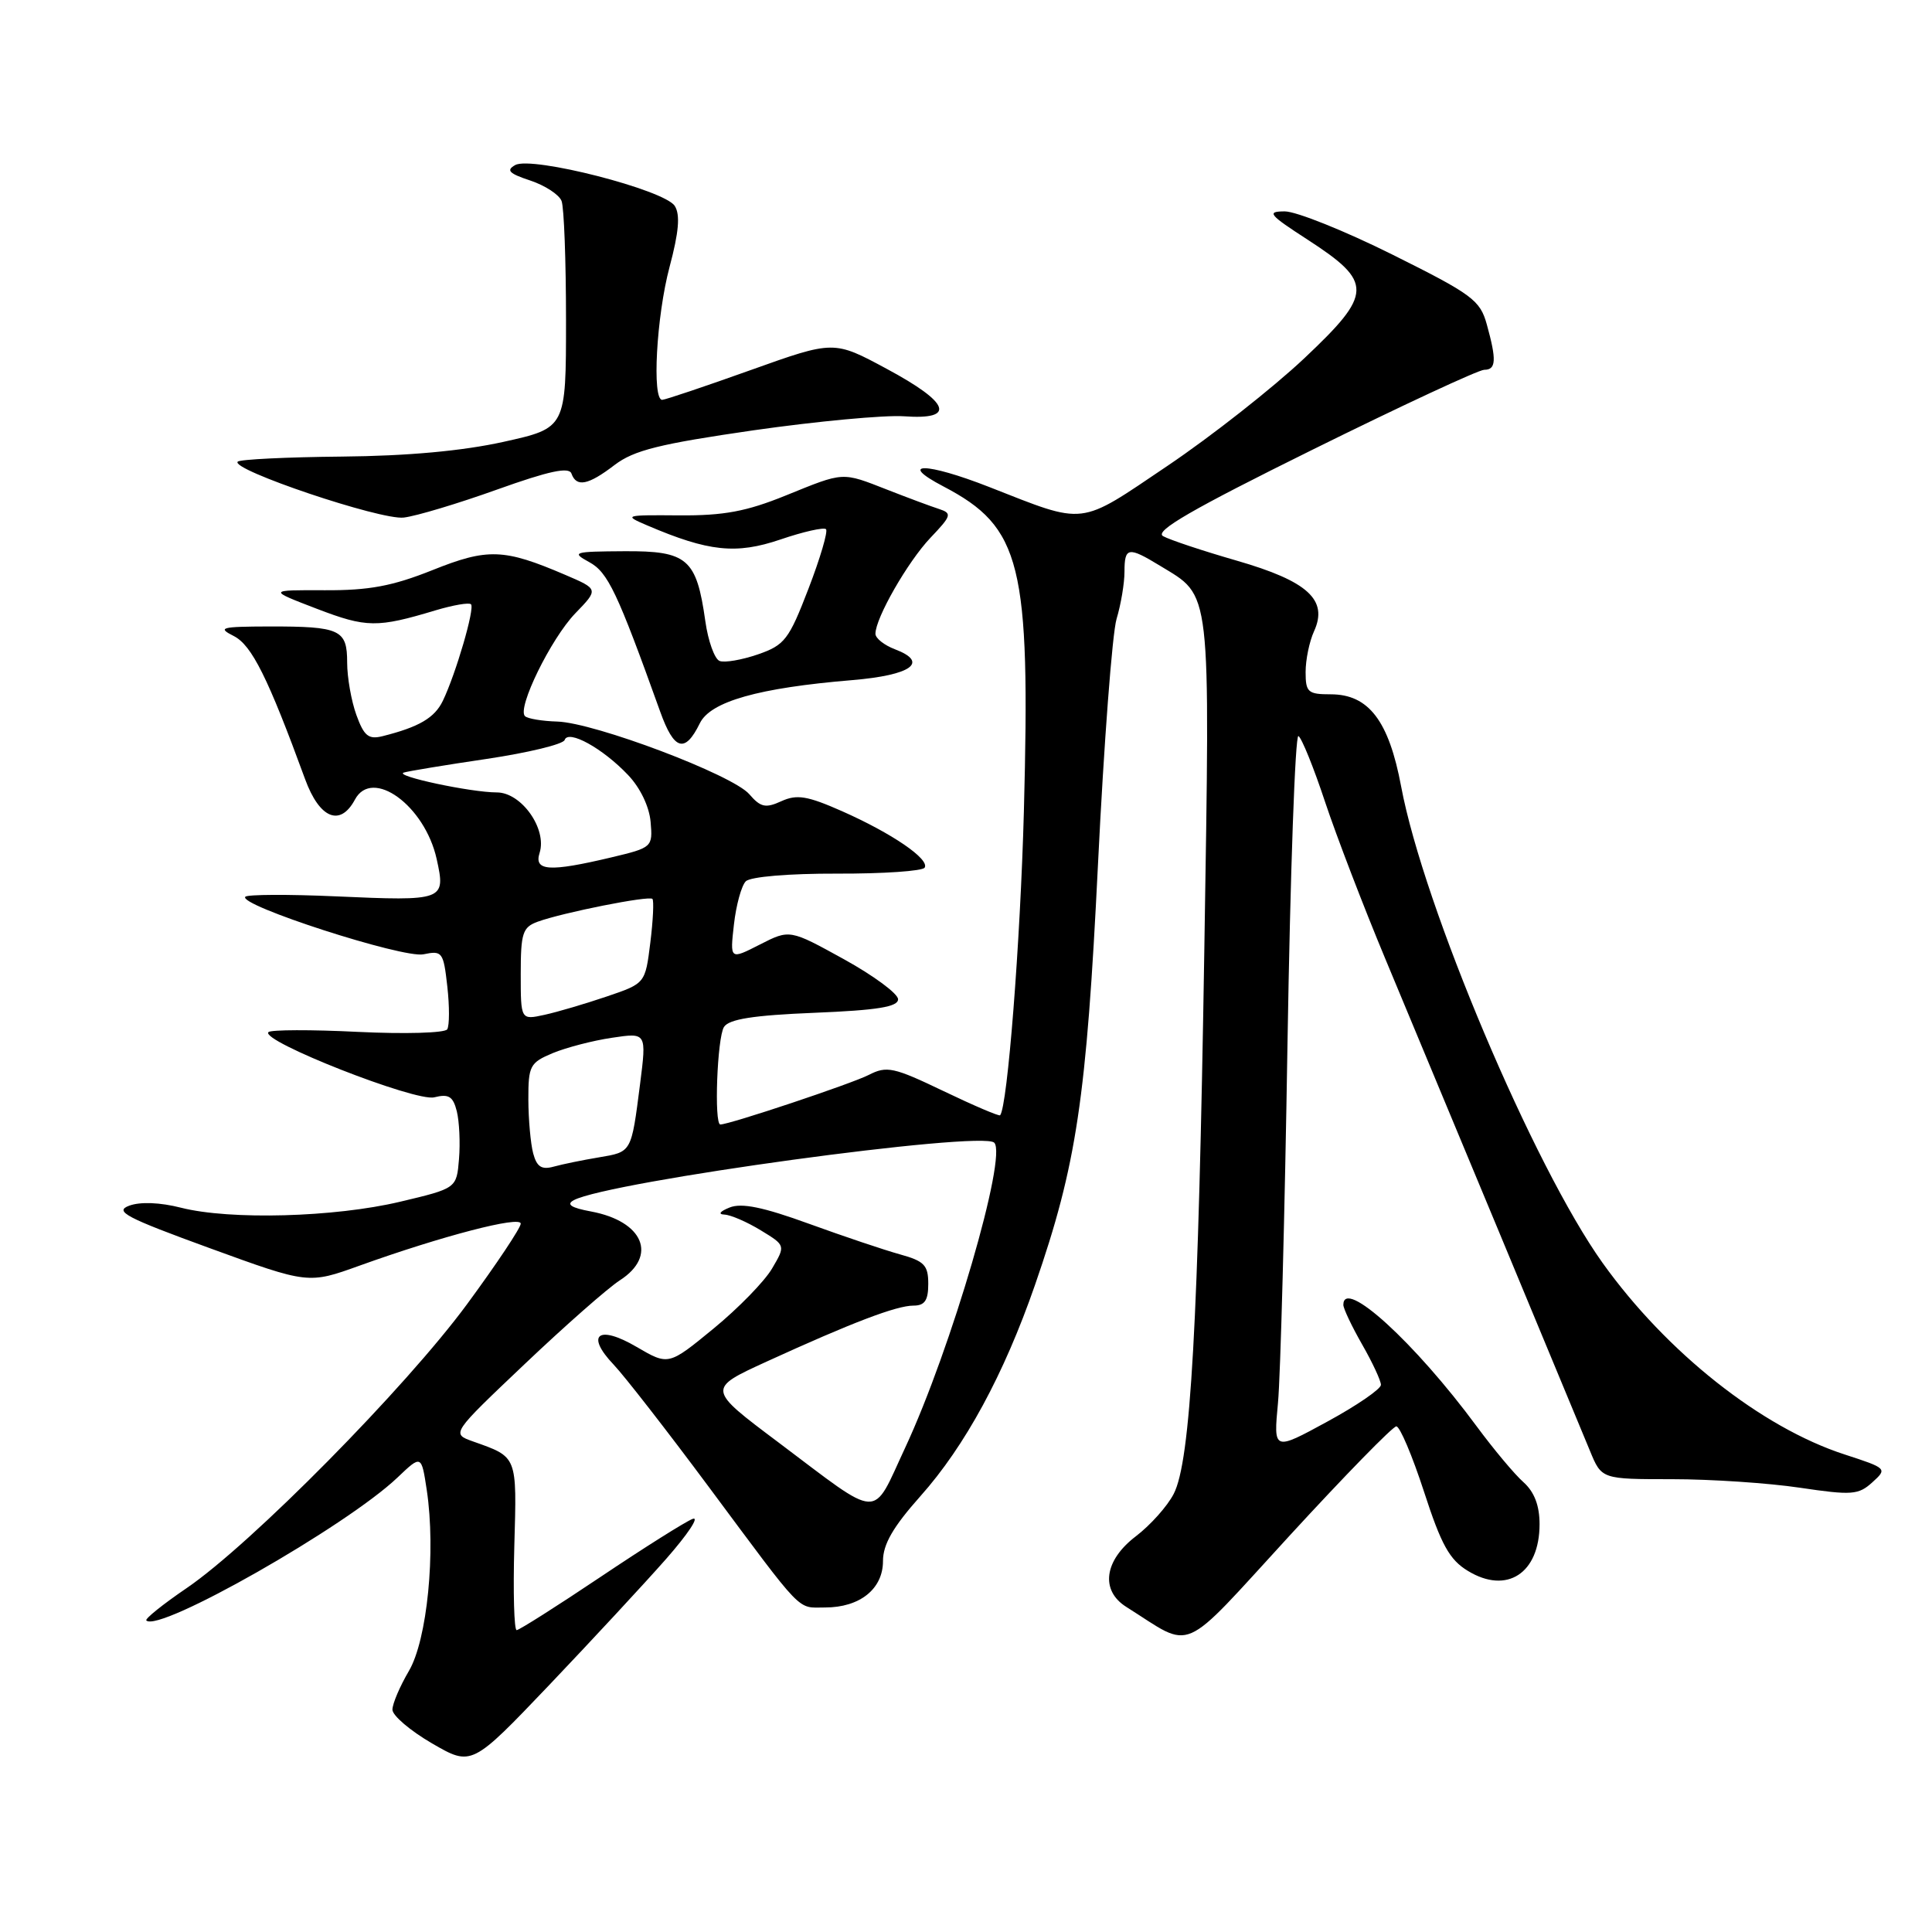 <?xml version="1.0" encoding="UTF-8" standalone="no"?>
<!DOCTYPE svg PUBLIC "-//W3C//DTD SVG 1.1//EN" "http://www.w3.org/Graphics/SVG/1.1/DTD/svg11.dtd" >
<svg xmlns="http://www.w3.org/2000/svg" xmlns:xlink="http://www.w3.org/1999/xlink" version="1.1" viewBox="0 0 256 256">
 <g >
 <path fill="currentColor"
d=" M 88.27 206.56 C 91.14 203.29 92.73 200.91 91.78 201.26 C 90.84 201.62 85.34 205.08 79.56 208.96 C 73.79 212.83 68.79 216.00 68.46 216.00 C 68.12 216.00 67.98 210.98 68.15 204.85 C 68.49 192.81 68.60 193.10 62.65 190.99 C 59.80 189.97 59.80 189.97 69.53 180.74 C 74.88 175.66 80.55 170.67 82.13 169.65 C 87.17 166.41 85.26 161.83 78.33 160.53 C 75.67 160.04 74.99 159.59 76.03 159.03 C 80.63 156.56 130.12 149.78 131.74 151.41 C 133.50 153.17 126.03 178.76 119.95 191.81 C 115.45 201.45 116.97 201.52 103.10 191.09 C 93.69 184.03 93.69 184.03 101.60 180.41 C 112.89 175.25 118.78 173.00 121.04 173.00 C 122.53 173.00 123.00 172.32 123.00 170.12 C 123.00 167.65 122.48 167.10 119.25 166.21 C 117.19 165.64 111.75 163.81 107.18 162.15 C 101.13 159.95 98.26 159.36 96.68 160.00 C 95.38 160.52 95.11 160.90 96.00 160.94 C 96.83 160.98 98.98 161.91 100.80 163.02 C 104.10 165.03 104.10 165.03 102.30 168.09 C 101.31 169.78 97.82 173.36 94.54 176.05 C 88.58 180.94 88.58 180.94 84.35 178.47 C 79.27 175.49 77.53 176.85 81.32 180.83 C 82.72 182.30 88.38 189.57 93.90 197.00 C 106.64 214.14 105.54 213.00 109.32 213.00 C 113.93 213.00 117.00 210.55 117.00 206.85 C 117.00 204.63 118.33 202.33 121.95 198.26 C 127.88 191.61 133.03 182.12 137.14 170.27 C 142.66 154.33 143.96 145.64 145.49 114.50 C 146.27 98.55 147.38 83.93 147.95 82.01 C 148.53 80.09 149.00 77.27 149.00 75.76 C 149.00 72.48 149.50 72.40 153.70 74.96 C 160.57 79.15 160.34 77.21 159.58 125.78 C 158.79 175.36 157.77 193.62 155.52 197.95 C 154.69 199.57 152.43 202.10 150.50 203.57 C 146.30 206.77 145.77 210.75 149.25 212.93 C 158.28 218.61 156.13 219.55 170.88 203.48 C 178.19 195.52 184.56 189.00 185.02 189.00 C 185.49 189.00 187.14 192.90 188.69 197.66 C 190.97 204.69 192.06 206.67 194.50 208.15 C 199.66 211.30 204.00 208.48 204.00 201.96 C 204.00 199.50 203.31 197.69 201.87 196.40 C 200.69 195.36 197.91 192.03 195.67 189.00 C 187.45 177.86 178.00 169.25 178.00 172.90 C 178.00 173.39 179.12 175.75 180.49 178.15 C 181.86 180.54 182.98 182.95 182.98 183.50 C 182.98 184.05 179.78 186.25 175.86 188.38 C 168.74 192.26 168.74 192.26 169.34 185.88 C 169.67 182.37 170.24 160.95 170.60 138.27 C 170.97 115.60 171.62 97.26 172.05 97.53 C 172.49 97.80 174.08 101.73 175.58 106.26 C 177.09 110.79 180.67 120.12 183.54 127.00 C 189.93 142.30 208.56 187.10 210.68 192.25 C 212.22 196.00 212.22 196.00 221.57 196.00 C 226.71 196.00 234.33 196.51 238.49 197.13 C 245.37 198.15 246.25 198.09 248.09 196.42 C 250.10 194.60 250.06 194.56 244.41 192.72 C 233.39 189.14 220.83 179.20 212.35 167.34 C 203.22 154.56 188.62 120.05 185.66 104.22 C 184.03 95.50 181.35 92.00 176.33 92.00 C 173.31 92.00 173.00 91.73 173.00 89.05 C 173.00 87.42 173.50 84.99 174.12 83.64 C 176.01 79.49 173.30 77.01 163.88 74.29 C 159.37 72.99 154.98 71.53 154.11 71.04 C 152.93 70.38 157.95 67.48 173.93 59.58 C 185.70 53.76 195.93 49.00 196.67 49.00 C 198.25 49.00 198.32 47.71 197.01 42.99 C 196.12 39.77 195.09 39.01 184.51 33.74 C 178.17 30.58 171.75 28.01 170.24 28.01 C 167.79 28.02 168.11 28.42 173.27 31.76 C 181.98 37.41 181.94 38.88 172.81 47.49 C 168.68 51.38 160.54 57.79 154.71 61.72 C 142.80 69.75 144.03 69.61 131.05 64.52 C 122.71 61.25 118.81 61.21 125.00 64.45 C 135.35 69.87 136.54 74.70 135.67 107.50 C 135.20 124.88 133.50 146.64 132.52 147.78 C 132.39 147.93 129.01 146.49 125.01 144.57 C 118.40 141.40 117.50 141.21 115.12 142.43 C 112.84 143.60 96.67 149.00 95.45 149.00 C 94.60 149.00 95.03 137.50 95.93 136.08 C 96.59 135.04 99.81 134.53 107.92 134.20 C 116.28 133.86 119.00 133.41 119.00 132.41 C 119.00 131.67 115.77 129.28 111.82 127.10 C 104.64 123.14 104.64 123.14 100.68 125.16 C 96.72 127.18 96.72 127.18 97.25 122.50 C 97.54 119.93 98.25 117.35 98.82 116.78 C 99.43 116.17 104.51 115.74 110.94 115.76 C 117.03 115.78 122.24 115.42 122.52 114.97 C 123.21 113.85 118.20 110.42 111.56 107.48 C 106.97 105.45 105.59 105.23 103.54 106.16 C 101.44 107.12 100.79 106.98 99.28 105.23 C 97.07 102.67 78.80 95.76 73.84 95.61 C 71.82 95.55 69.90 95.23 69.56 94.89 C 68.49 93.83 73.00 84.63 76.22 81.28 C 79.33 78.07 79.33 78.07 74.87 76.16 C 66.77 72.69 64.62 72.61 57.29 75.55 C 52.00 77.66 48.91 78.24 43.02 78.21 C 35.50 78.18 35.50 78.18 41.99 80.67 C 48.57 83.19 49.98 83.20 57.72 80.87 C 60.04 80.18 62.15 79.81 62.41 80.07 C 62.94 80.60 60.41 89.26 58.68 92.86 C 57.59 95.12 55.54 96.33 50.68 97.55 C 48.83 98.01 48.23 97.52 47.22 94.73 C 46.55 92.88 46.00 89.75 46.00 87.79 C 46.00 83.42 45.09 83.00 35.67 83.01 C 29.26 83.03 28.76 83.16 30.98 84.28 C 33.36 85.49 35.51 89.80 40.43 103.25 C 42.34 108.47 45.08 109.59 47.03 105.95 C 49.32 101.67 56.29 106.74 57.86 113.82 C 59.08 119.34 58.90 119.41 44.46 118.77 C 38.19 118.49 32.82 118.52 32.51 118.82 C 31.42 119.91 53.43 127.02 56.11 126.45 C 58.60 125.93 58.76 126.14 59.27 130.70 C 59.57 133.34 59.56 135.90 59.26 136.39 C 58.95 136.88 53.65 137.03 47.43 136.73 C 41.23 136.42 35.89 136.44 35.57 136.76 C 34.42 137.91 55.06 146.02 57.54 145.40 C 59.46 144.92 60.03 145.27 60.53 147.25 C 60.86 148.59 61.00 151.44 60.82 153.58 C 60.50 157.46 60.50 157.46 53.00 159.24 C 44.32 161.30 30.50 161.68 23.99 160.03 C 21.21 159.32 18.58 159.22 17.12 159.76 C 15.10 160.51 16.66 161.33 27.80 165.39 C 40.86 170.15 40.86 170.15 47.68 167.69 C 58.56 163.78 69.00 161.06 69.00 162.14 C 69.00 162.69 65.80 167.49 61.88 172.82 C 53.74 183.88 33.27 204.61 24.75 210.42 C 21.59 212.57 19.18 214.51 19.39 214.72 C 21.04 216.38 45.90 202.23 52.67 195.78 C 55.84 192.76 55.84 192.76 56.55 197.45 C 57.77 205.59 56.61 217.31 54.17 221.43 C 52.98 223.46 52.00 225.75 52.00 226.54 C 52.00 227.32 54.36 229.33 57.25 231.01 C 62.50 234.05 62.50 234.05 72.77 223.28 C 78.41 217.35 85.39 209.83 88.27 206.56 Z  M 92.73 95.84 C 94.14 92.95 100.50 91.15 112.92 90.12 C 120.78 89.46 123.14 87.76 118.58 86.03 C 117.16 85.49 116.00 84.57 116.00 83.98 C 116.00 81.90 120.27 74.45 123.27 71.28 C 126.09 68.32 126.18 68.02 124.42 67.44 C 123.36 67.10 120.30 65.96 117.62 64.91 C 111.48 62.51 111.92 62.49 104.08 65.67 C 98.90 67.77 95.91 68.33 90.00 68.29 C 82.72 68.23 82.60 68.27 85.76 69.62 C 93.90 73.10 97.53 73.48 103.40 71.49 C 106.44 70.45 109.17 69.84 109.45 70.12 C 109.73 70.40 108.69 73.95 107.13 78.00 C 104.53 84.76 103.98 85.48 100.43 86.71 C 98.30 87.44 96.02 87.84 95.35 87.58 C 94.69 87.33 93.83 84.95 93.46 82.31 C 92.29 74.02 91.10 72.99 82.73 73.04 C 75.97 73.08 75.67 73.17 78.07 74.48 C 80.55 75.83 81.78 78.42 87.48 94.30 C 89.32 99.44 90.76 99.86 92.73 95.84 Z  M 65.89 64.86 C 72.76 62.40 75.40 61.84 75.72 62.75 C 76.38 64.60 77.94 64.29 81.44 61.61 C 84.00 59.66 87.39 58.82 99.83 57.02 C 108.22 55.82 117.21 54.98 119.79 55.16 C 126.72 55.66 125.89 53.38 117.49 48.87 C 110.49 45.10 110.49 45.10 99.49 49.03 C 93.45 51.19 88.16 52.97 87.75 52.98 C 86.37 53.02 86.98 41.90 88.72 35.37 C 89.95 30.76 90.15 28.45 89.41 27.29 C 88.07 25.16 70.46 20.65 68.27 21.87 C 67.03 22.56 67.44 22.99 70.26 23.92 C 72.22 24.57 74.09 25.79 74.41 26.63 C 74.74 27.47 75.00 34.59 75.00 42.44 C 75.00 56.71 75.00 56.71 66.75 58.54 C 61.31 59.75 54.00 60.42 45.27 60.50 C 37.99 60.57 31.80 60.87 31.50 61.17 C 30.46 62.21 50.46 68.95 53.50 68.58 C 55.15 68.39 60.73 66.71 65.89 64.86 Z  M 70.65 152.83 C 70.31 151.55 70.02 148.34 70.01 145.70 C 70.00 141.22 70.22 140.81 73.25 139.54 C 75.04 138.80 78.57 137.88 81.09 137.51 C 85.68 136.82 85.68 136.82 84.81 143.66 C 83.64 152.78 83.72 152.62 79.34 153.36 C 77.23 153.71 74.55 154.26 73.39 154.58 C 71.77 155.03 71.13 154.62 70.65 152.83 Z  M 69.00 129.05 C 69.00 123.63 69.25 122.86 71.25 122.13 C 74.58 120.92 85.99 118.65 86.45 119.11 C 86.66 119.33 86.54 121.94 86.17 124.91 C 85.50 130.31 85.50 130.31 80.40 132.04 C 77.60 132.99 73.89 134.09 72.15 134.47 C 69.00 135.16 69.00 135.16 69.00 129.05 Z  M 71.50 113.01 C 72.51 109.83 69.09 105.00 65.83 105.00 C 62.40 105.00 52.15 102.81 53.50 102.37 C 54.05 102.19 58.99 101.37 64.49 100.56 C 69.98 99.74 74.63 98.62 74.82 98.05 C 75.29 96.63 79.86 99.15 83.21 102.68 C 84.84 104.38 86.04 106.90 86.21 108.92 C 86.50 112.25 86.42 112.32 81.00 113.61 C 72.79 115.56 70.73 115.43 71.50 113.01 Z "/>
</g>
</svg>